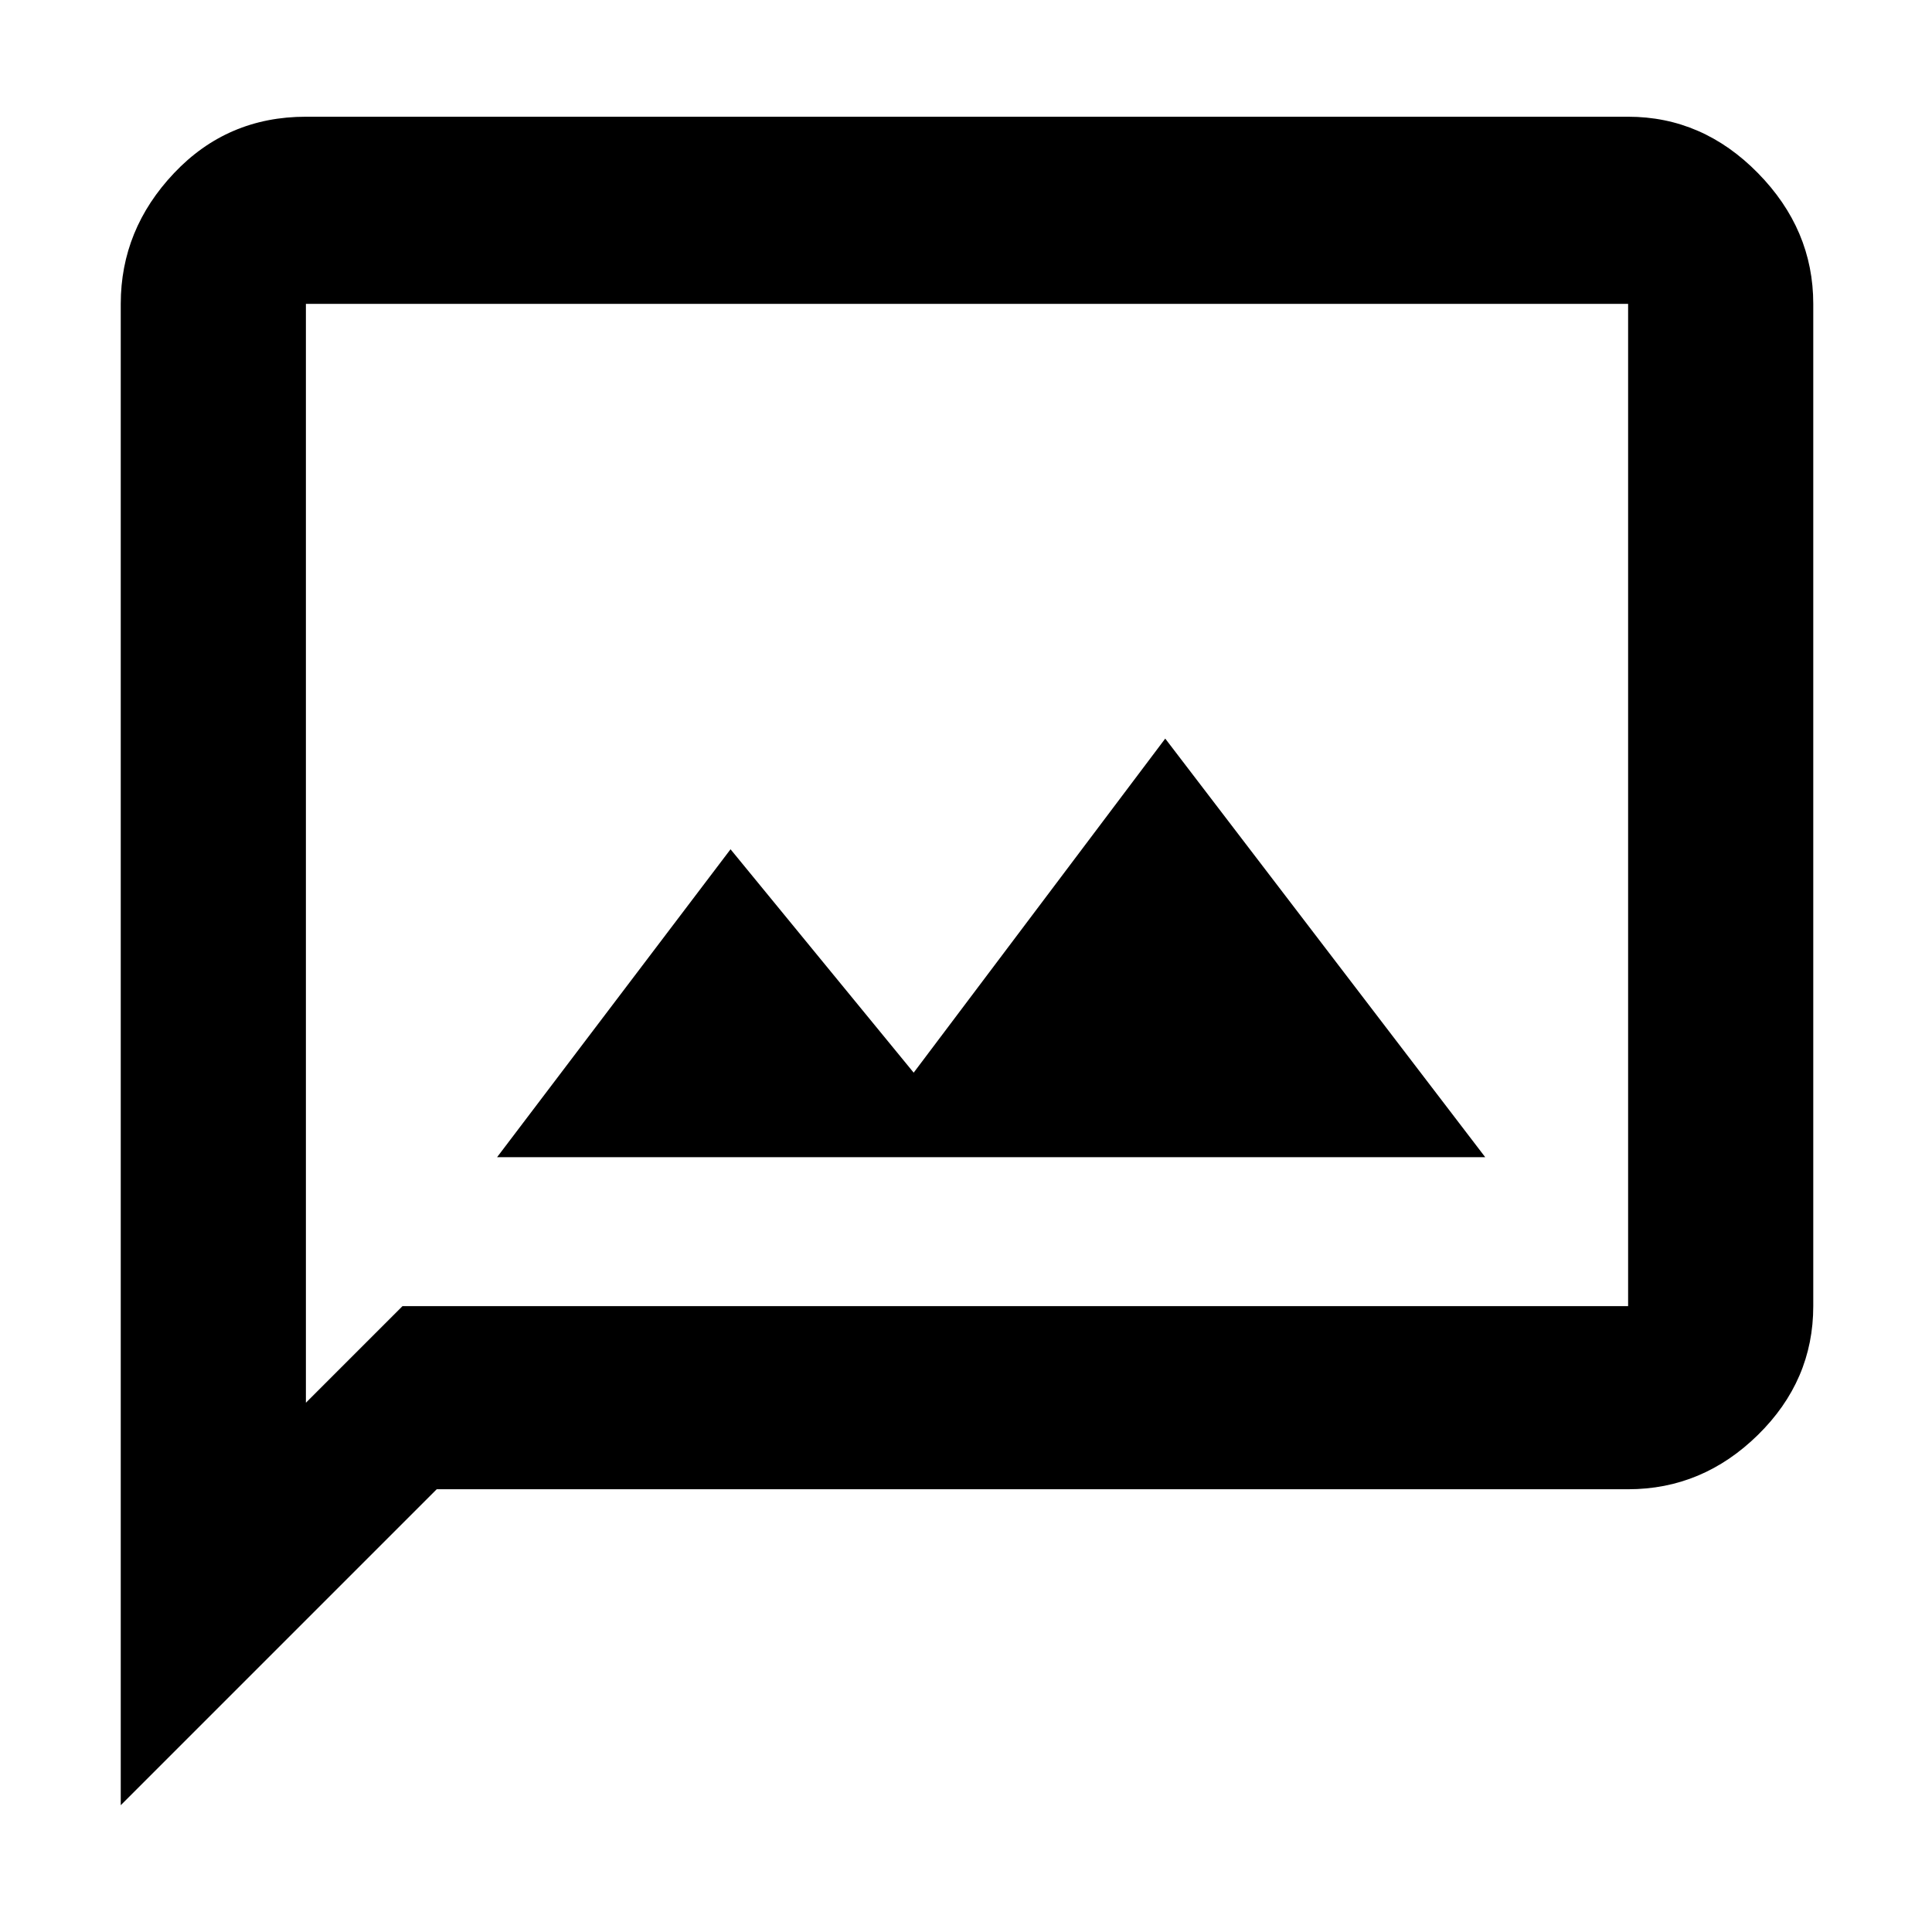 <svg xmlns="http://www.w3.org/2000/svg" height="48" width="48"><path d="M12.35 28.75H36.9L28.95 18.35L22.7 26.65L18.15 21.1ZM3 44.85V7.55Q3 5.7 4.325 4.3Q5.65 2.9 7.6 2.9H40.45Q42.3 2.9 43.675 4.3Q45.05 5.7 45.05 7.55V32.45Q45.05 34.3 43.675 35.65Q42.3 37 40.45 37H10.85ZM7.6 34.85 10 32.45H40.45Q40.45 32.45 40.45 32.45Q40.45 32.45 40.45 32.45V7.55Q40.45 7.55 40.45 7.55Q40.45 7.55 40.45 7.55H7.6Q7.6 7.55 7.6 7.55Q7.6 7.55 7.6 7.55ZM7.6 7.55Q7.6 7.55 7.6 7.55Q7.6 7.55 7.6 7.55Q7.6 7.55 7.6 7.55Q7.6 7.55 7.6 7.55V32.45Q7.6 32.45 7.6 32.45Q7.6 32.45 7.6 32.45V34.85Z"/></svg>